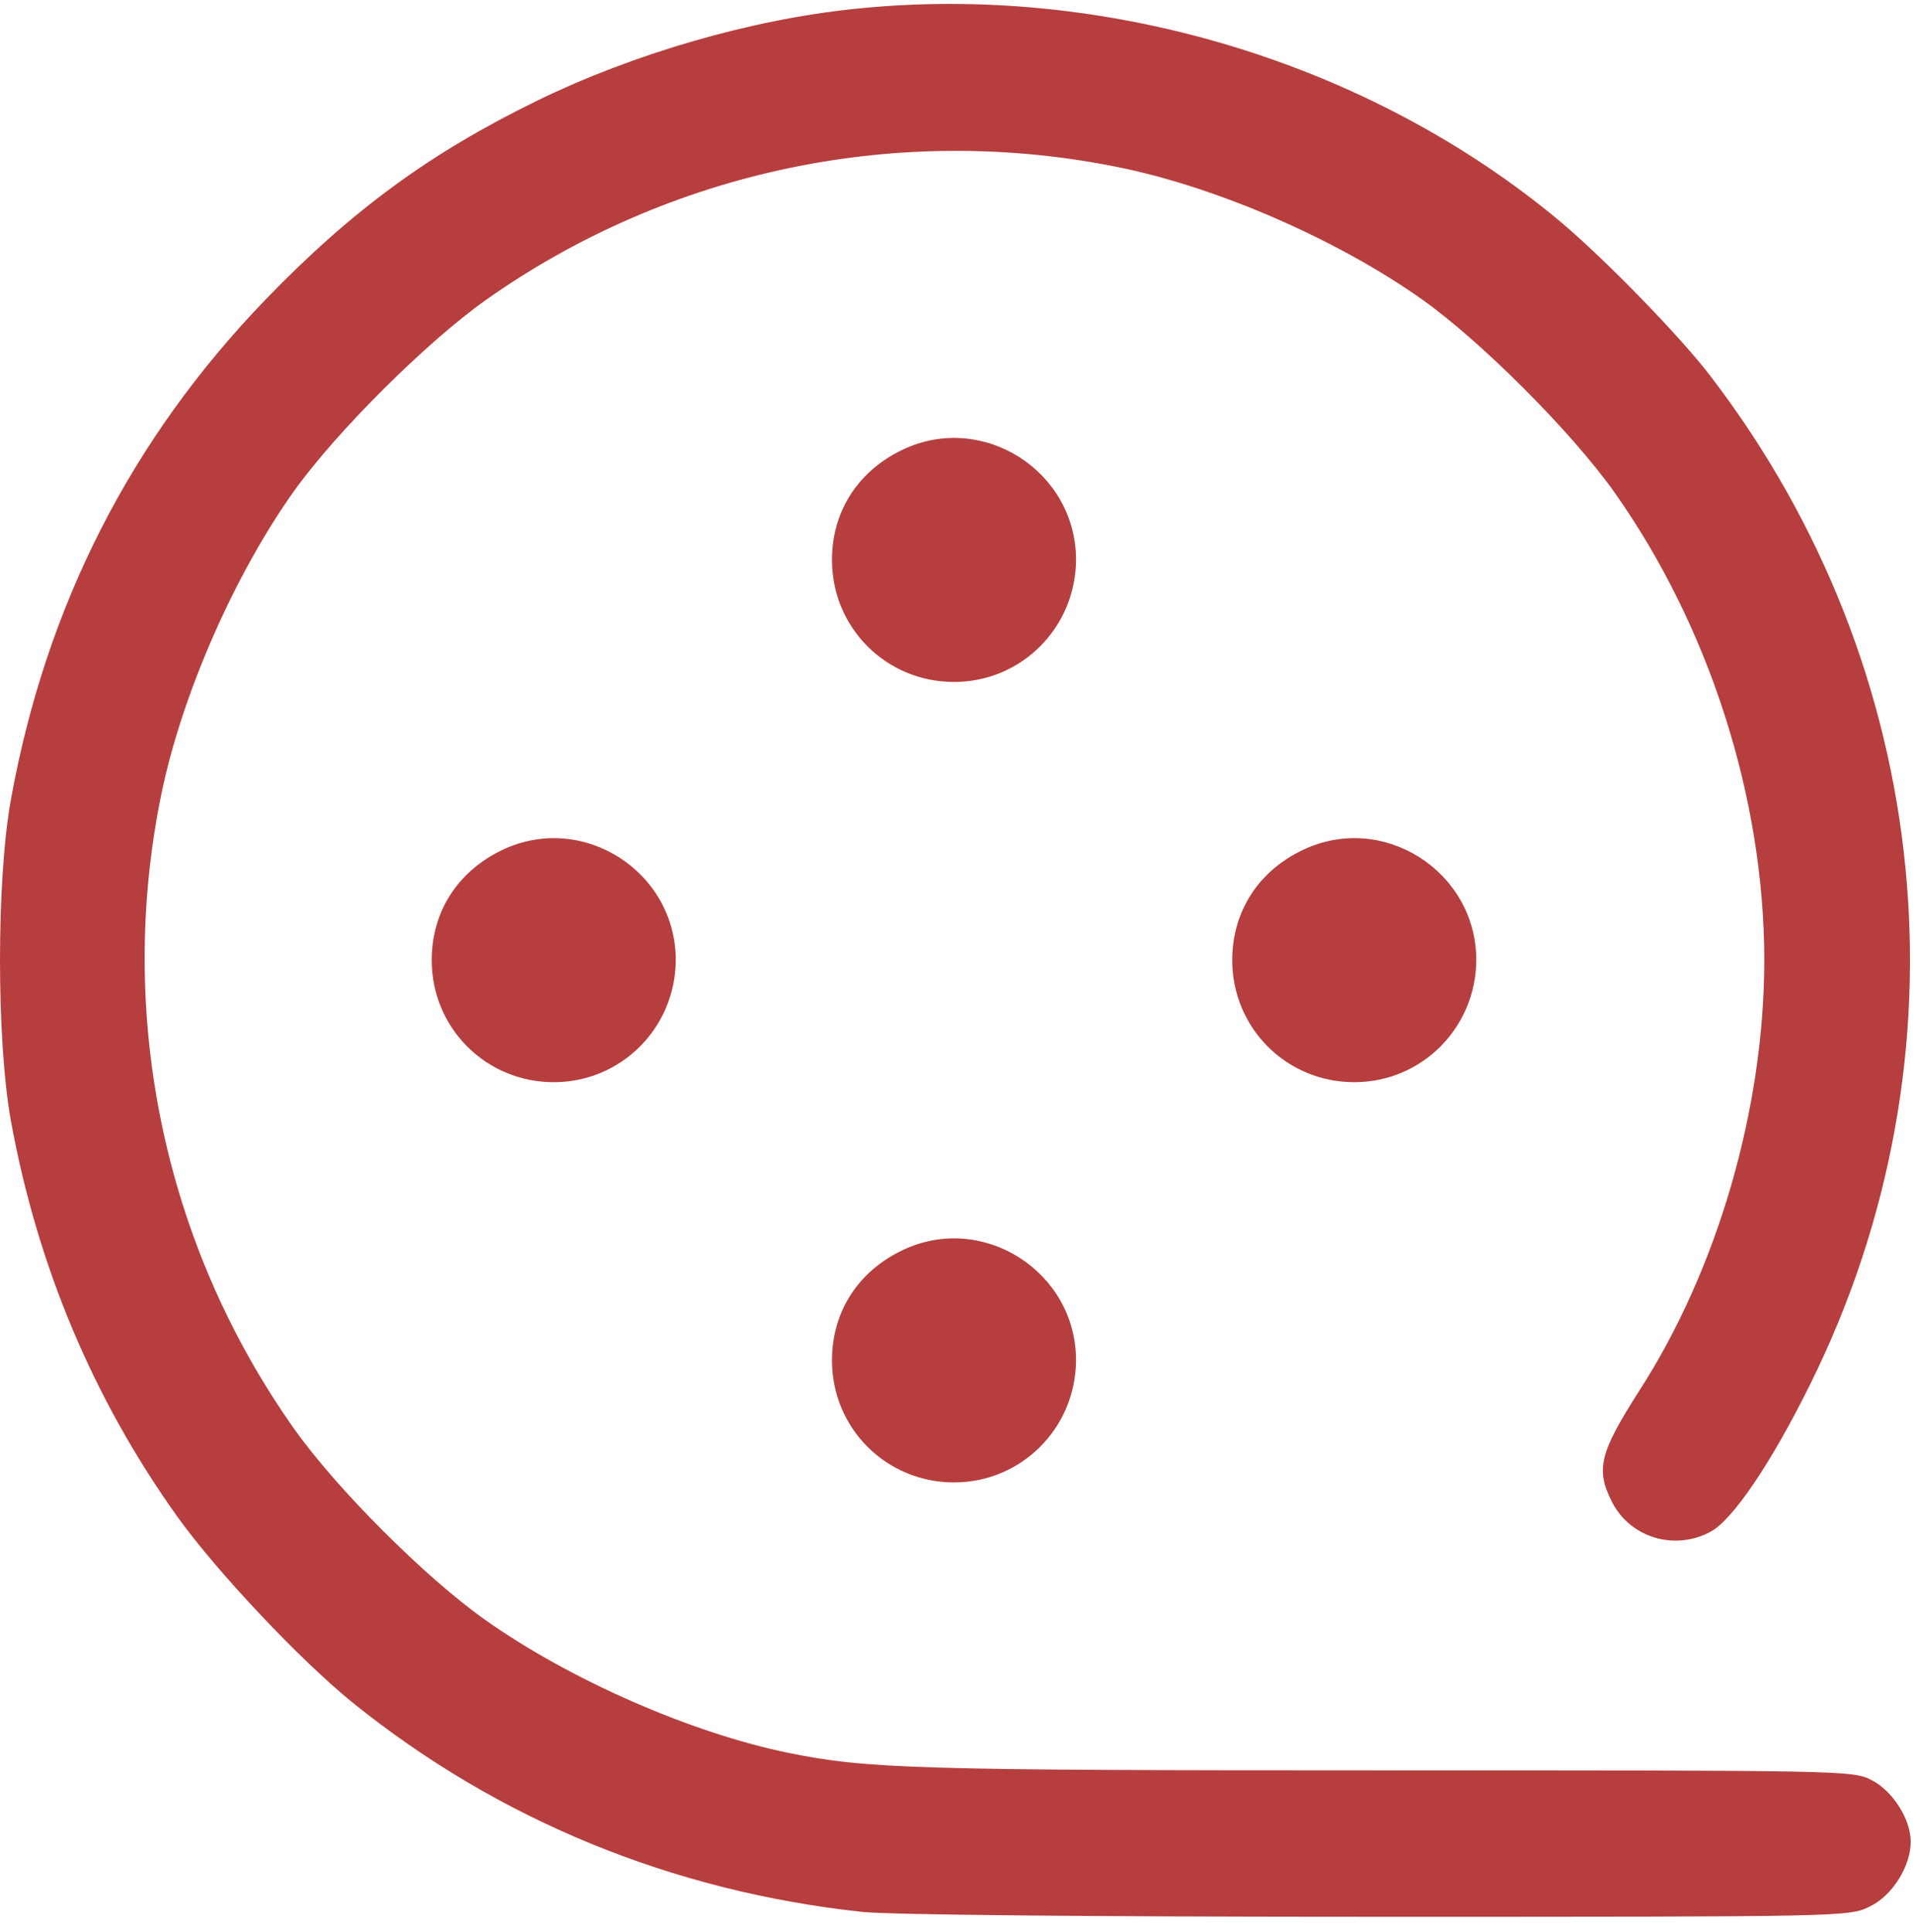 <svg width="100" height="101" viewBox="0 0 100 101" fill="none" xmlns="http://www.w3.org/2000/svg">
<path d="M44.665 0.465C39.23 1.027 33.106 2.813 28.08 5.262C22.492 7.992 18.409 10.978 13.893 15.647C6.851 22.945 2.411 31.645 0.574 41.775C-0.191 45.985 -0.191 54.405 0.574 58.615C1.952 66.168 4.861 73.108 9.249 79.257C11.265 82.089 15.705 86.81 18.46 89.03C26.064 95.153 35.148 98.879 45.073 99.95C46.604 100.103 56.938 100.205 72.094 100.205C96.385 100.205 96.665 100.205 97.737 99.67C98.911 99.108 99.88 97.577 99.88 96.276C99.88 95.102 98.936 93.622 97.839 93.061C96.87 92.551 96.385 92.551 72.273 92.551C47.803 92.551 45.354 92.474 41.195 91.632C36.117 90.586 29.815 87.83 25.375 84.692C22.262 82.498 17.567 77.803 15.373 74.69C8.586 65.096 6.06 53.078 8.433 41.52C9.505 36.315 12.235 30.089 15.348 25.7C17.567 22.587 22.288 17.892 25.375 15.698C34.969 8.911 46.987 6.385 58.545 8.758C63.751 9.83 69.976 12.56 74.365 15.673C77.478 17.892 82.173 22.613 84.367 25.7C89.343 32.717 92.226 41.724 92.226 50.195C92.226 57.952 89.776 66.372 85.694 72.7C83.627 75.94 83.397 76.808 84.265 78.517C85.209 80.38 87.531 81.094 89.419 80.074C90.567 79.461 92.583 76.501 94.624 72.368C103.121 55.247 101.131 34.988 89.445 19.704C87.863 17.612 83.831 13.478 81.509 11.539C71.558 3.247 57.754 -0.912 44.665 0.465Z" fill="#B73E3E"/>
<path d="M47.191 23.506C44.869 24.603 43.491 26.721 43.491 29.272C43.491 32.819 46.323 35.651 49.87 35.651C53.391 35.651 56.223 32.819 56.249 29.272C56.249 24.628 51.375 21.516 47.191 23.506Z" fill="#B73E3E"/>
<path d="M26.268 44.429C23.946 45.526 22.568 47.644 22.568 50.195C22.568 53.742 25.401 56.574 28.947 56.574C32.468 56.574 35.301 53.742 35.326 50.195C35.326 45.551 30.453 42.438 26.268 44.429Z" fill="#B73E3E"/>
<path d="M68.114 44.429C65.792 45.526 64.414 47.644 64.414 50.195C64.414 53.742 67.246 56.574 70.793 56.574C74.314 56.574 77.146 53.742 77.172 50.195C77.172 45.551 72.298 42.438 68.114 44.429Z" fill="#B73E3E"/>
<path d="M47.191 65.351C44.869 66.448 43.491 68.566 43.491 71.118C43.491 74.664 46.323 77.497 49.87 77.497C53.391 77.497 56.223 74.664 56.249 71.118C56.249 66.474 51.375 63.361 47.191 65.351Z" fill="#B73E3E"/>
</svg>
